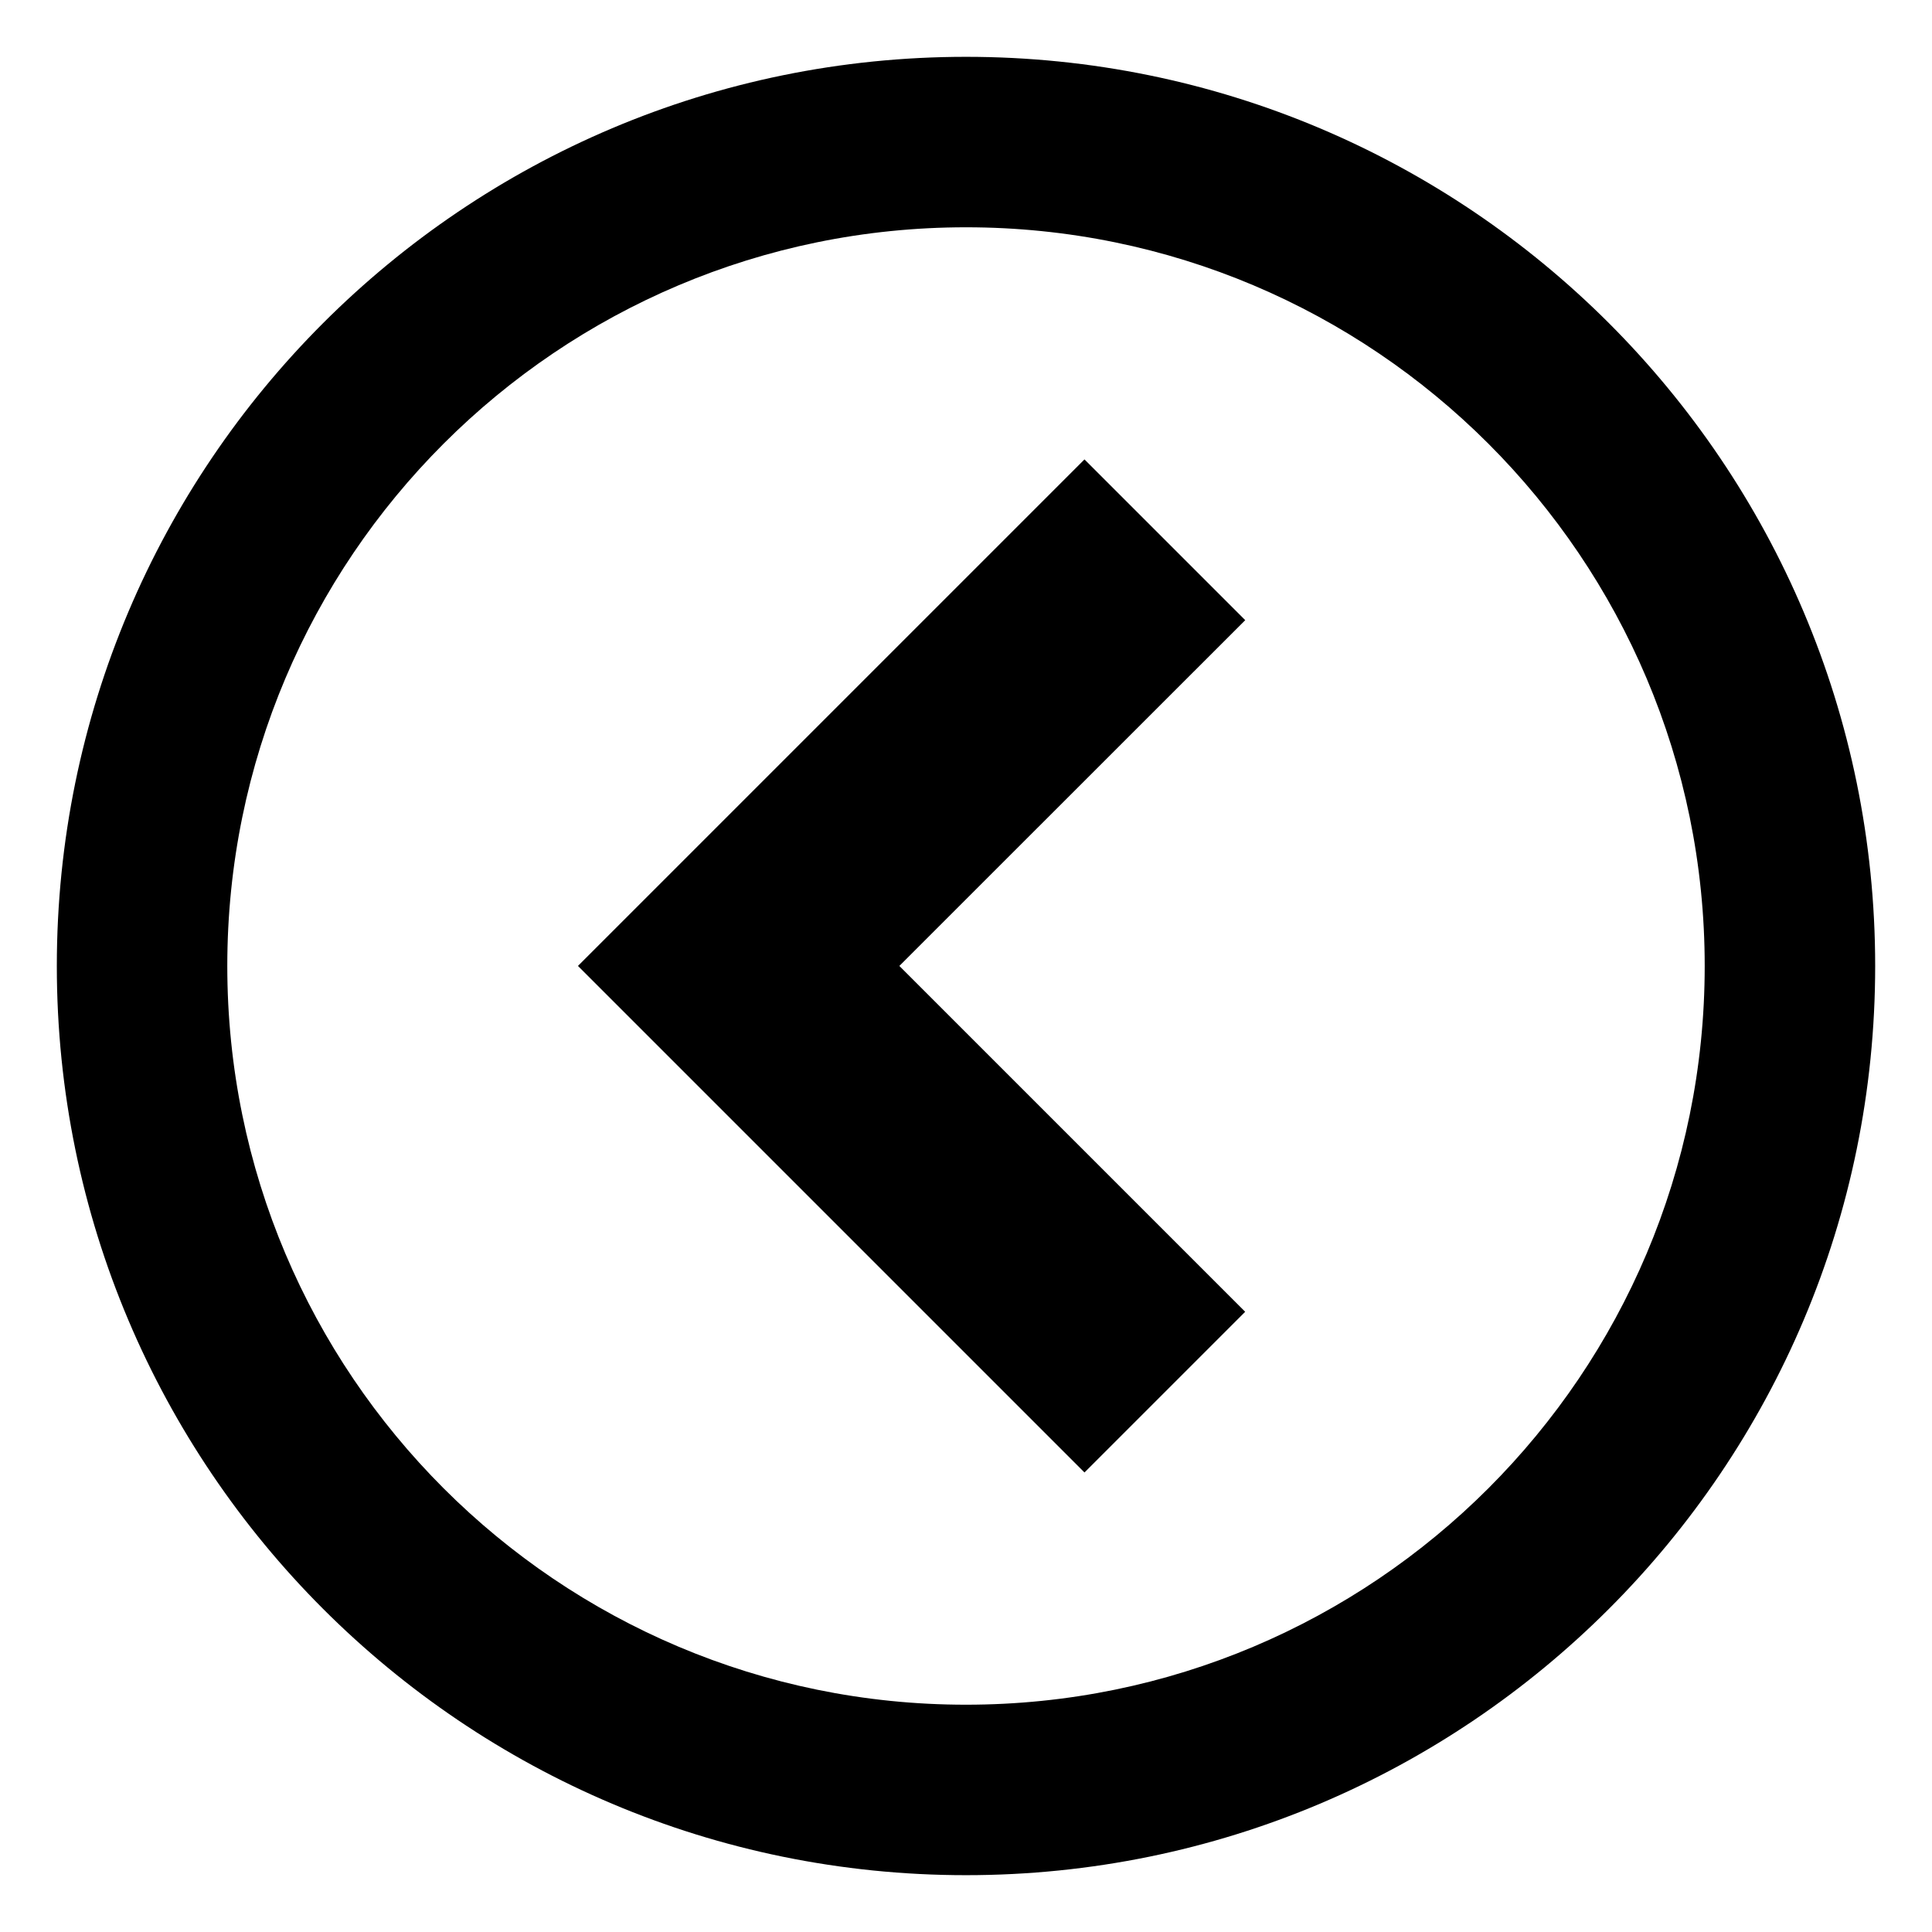 <svg viewBox="-1 -1 34 34" xmlns="http://www.w3.org/2000/svg">
  <path
    d="M16 32C24.837 32 32 24.837 32 16C32 7.163 24.837 0 16 0C7.163 0 0 7.163 0 16C0 24.837 7.163 32 16 32ZM16 3C23.18 3 29 8.82 29 16C29 23.18 23.18 29 16 29C8.82 29 3 23.18 3 16C3 8.82 8.82 3 16 3Z" />
  <path
    d="M20.914 9.914L18.085 7.085L9.171 15.999L18.085 24.913L20.913 22.085L14.827 15.999L20.914 9.914Z" />
</svg>